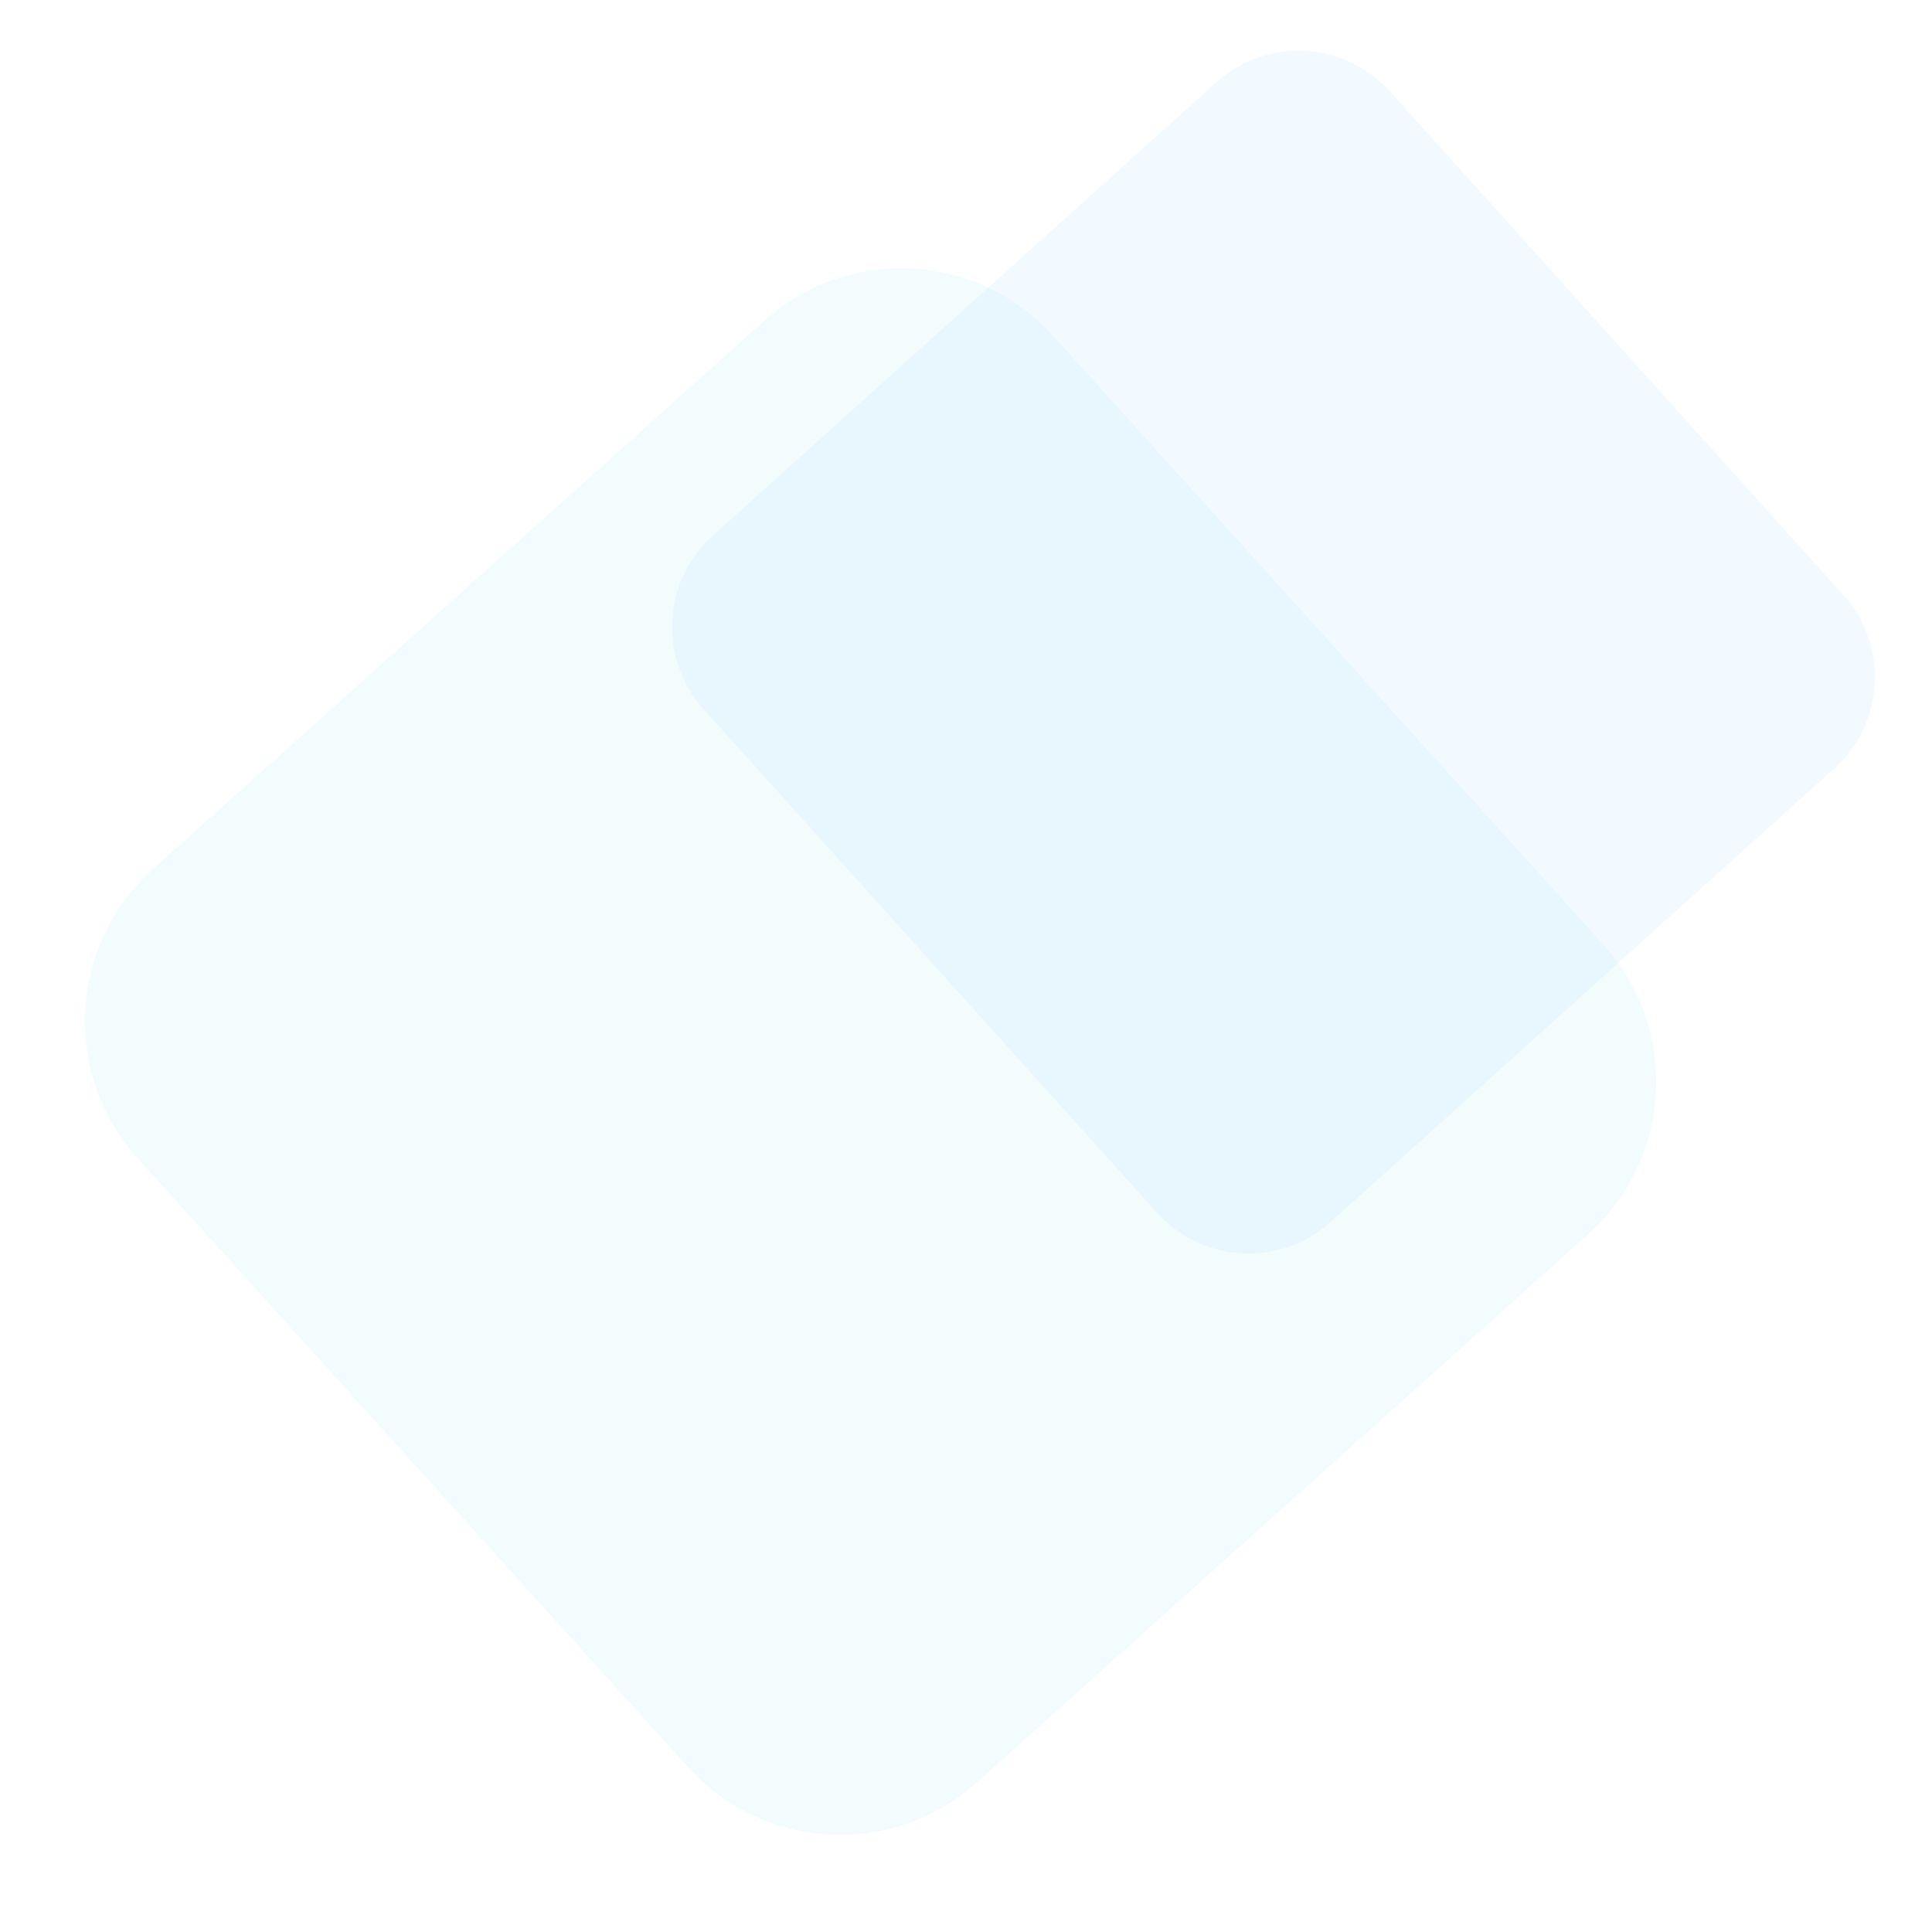 <svg width="275" height="274" viewBox="0 0 275 274" fill="none" xmlns="http://www.w3.org/2000/svg">
<path opacity="0.05" fill-rule="evenodd" clip-rule="evenodd" d="M139.053 253.728C127.098 264.451 108.723 263.488 97.954 251.575L19.63 164.929C8.801 152.949 9.771 134.45 21.792 123.668L108.797 45.636C120.753 34.913 139.128 35.876 149.897 47.789L228.221 134.435C239.049 146.415 238.08 164.914 226.058 175.696L139.053 253.728Z" fill="#00BCD4"/>
<path opacity="0.054" fill-rule="evenodd" clip-rule="evenodd" d="M189.409 173.938C182.228 180.404 171.166 179.824 164.7 172.643L100.156 100.959C93.691 93.779 94.27 82.717 101.451 76.251L173.135 11.707C180.315 5.241 191.378 5.821 197.843 13.002L262.387 84.686C268.853 91.866 268.273 102.928 261.093 109.394L189.409 173.938Z" fill="#2196F3"/>
</svg>
